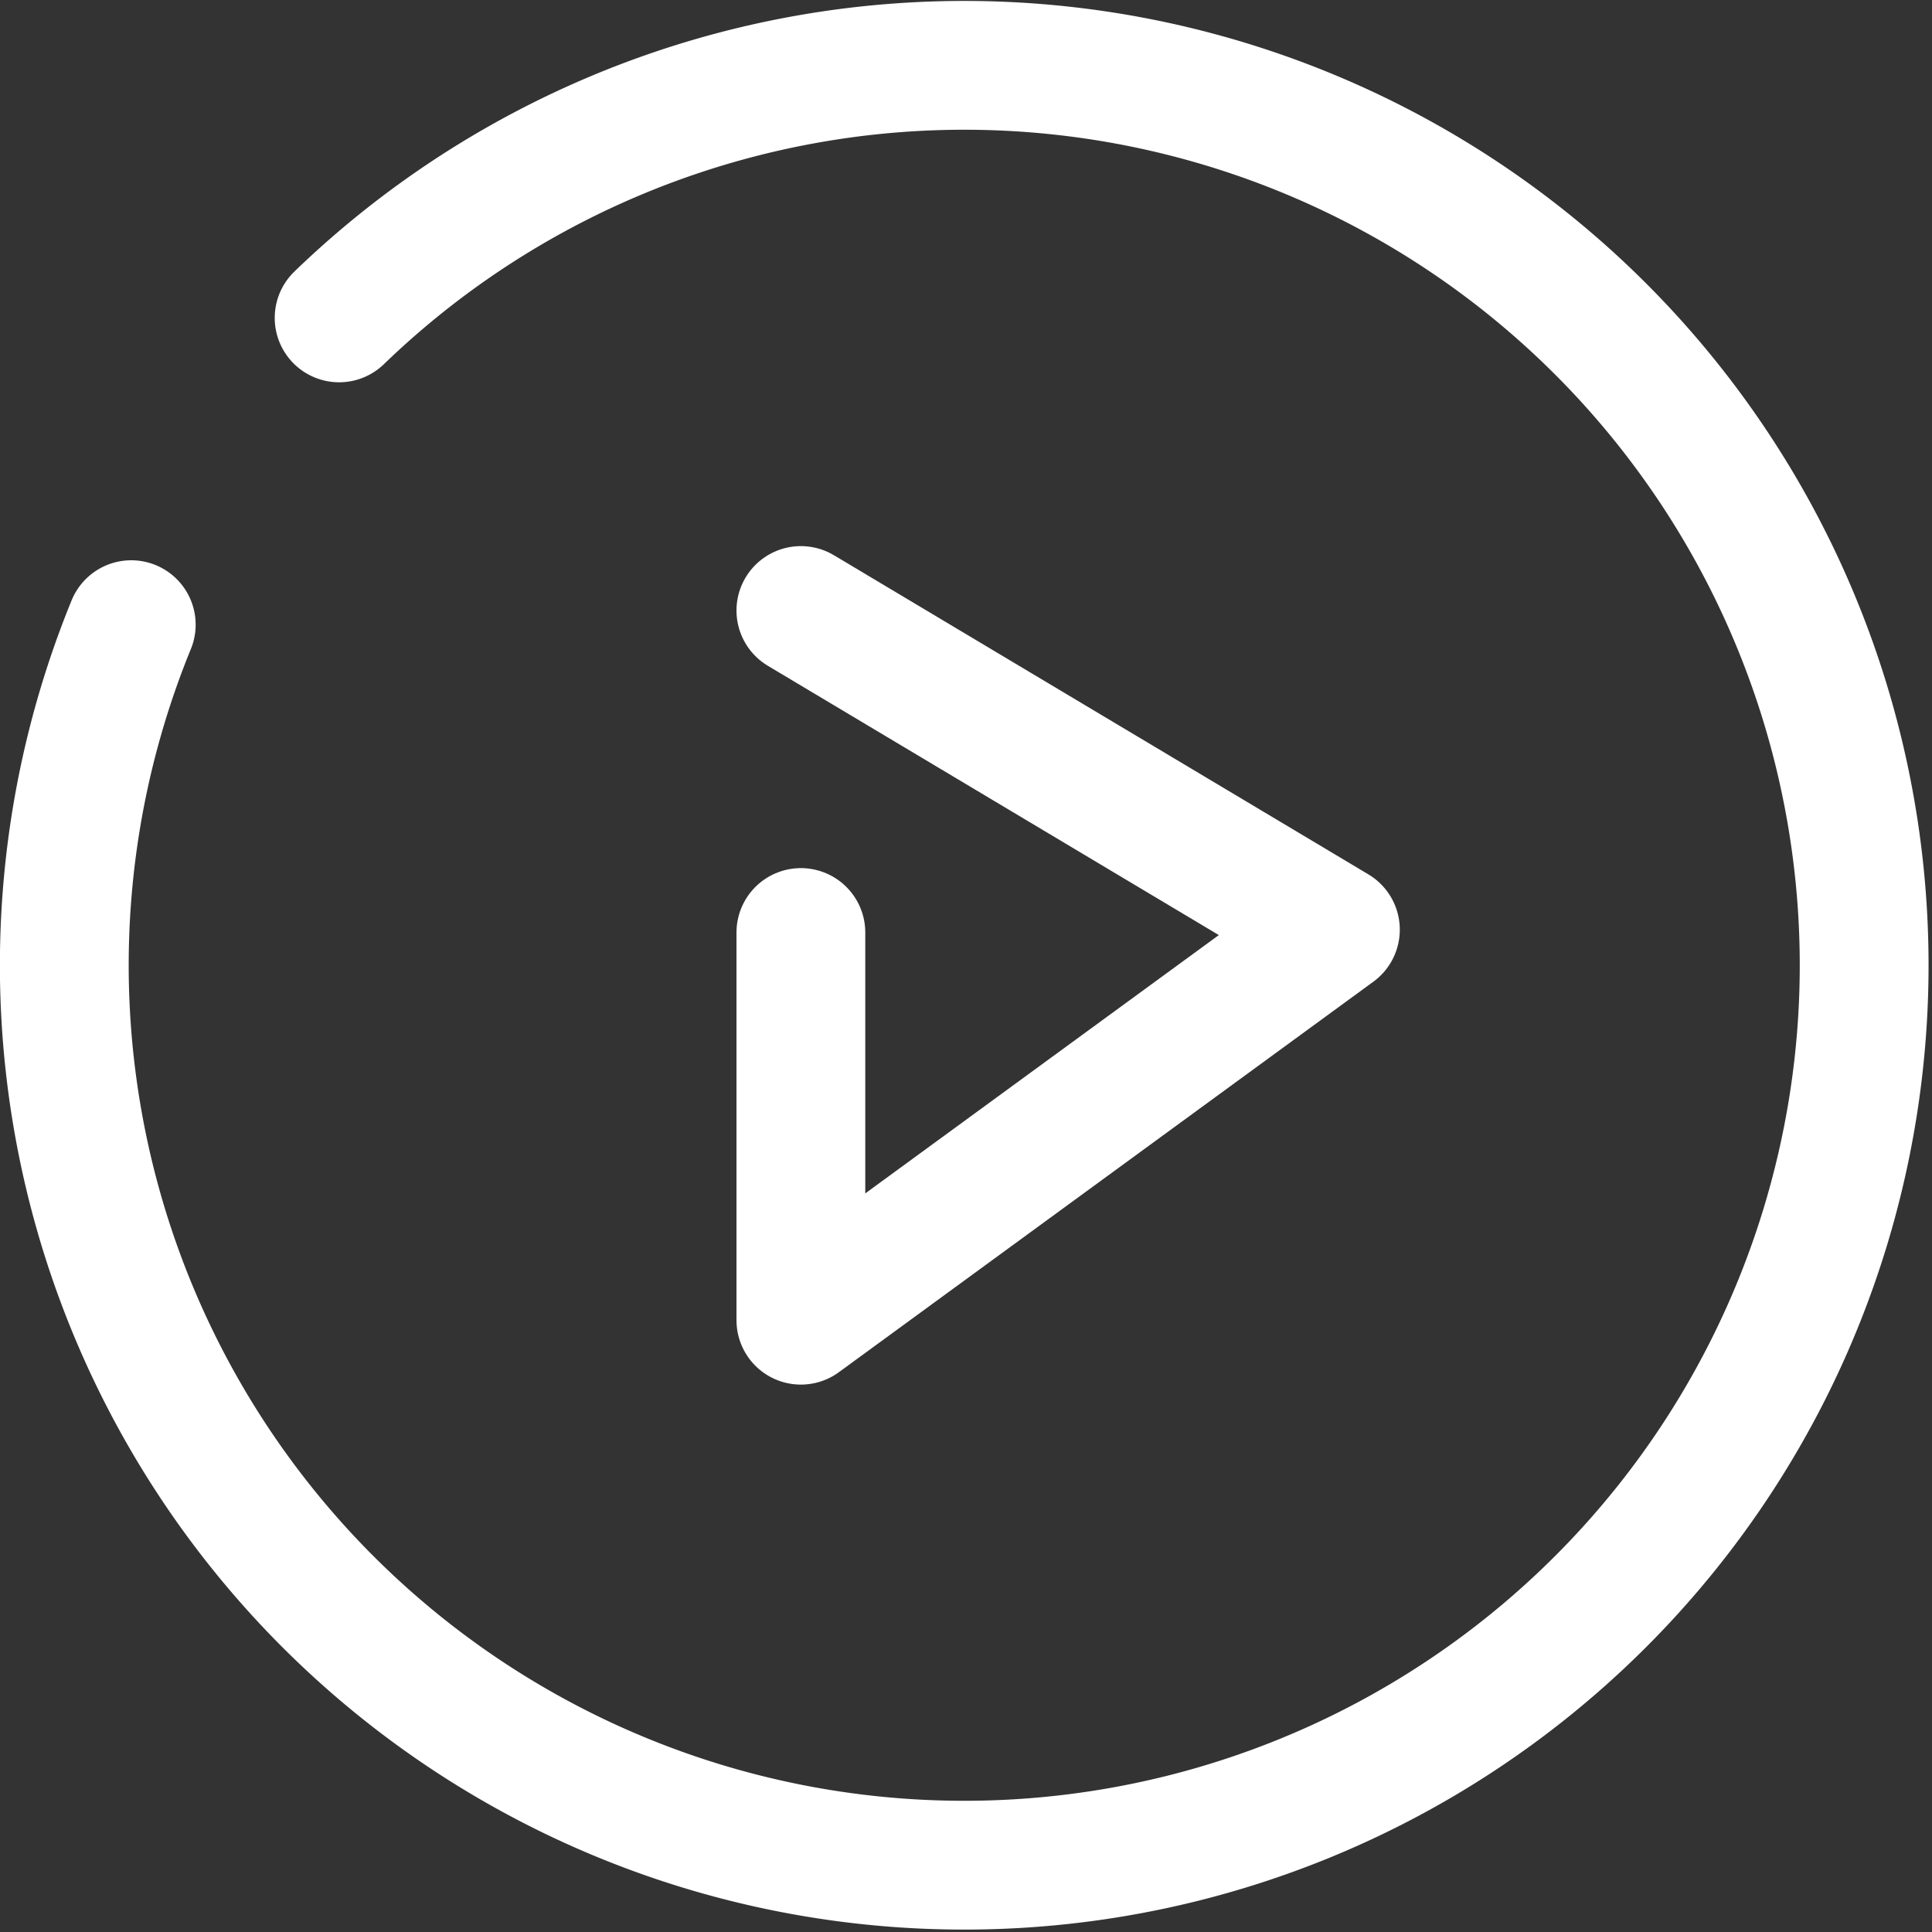 <svg xmlns="http://www.w3.org/2000/svg" width="15" height="15" viewBox="0 0 15 15">
  <rect x="0" y="0" width="15" height="15" fill="#333333" stroke="none"/>
  <g id="Group_5" data-name="Group 5" transform="translate(-219.5 -333.5)">
    <g id="Group_3" data-name="Group 3">
      <g id="Group_2" data-name="Group 2">
        <g id="Group_1" data-name="Group 1">
          <path id="Vector" d="M2.133,1.968A6.987,6.987,0,1,1,.519,4.35" transform="translate(220 334)" fill="none" stroke="#fff" stroke-linecap="round" stroke-linejoin="round" stroke-width="1"/>
          <path id="Vector-2" data-name="Vector" d="M0,2.5v3.01L4.15,2.478,0,0" transform="translate(225.718 338.24)" fill="none" stroke="#fff" stroke-linecap="round" stroke-linejoin="round" stroke-width="1"/>
        </g>
      </g>
    </g>
  </g>
</svg>
